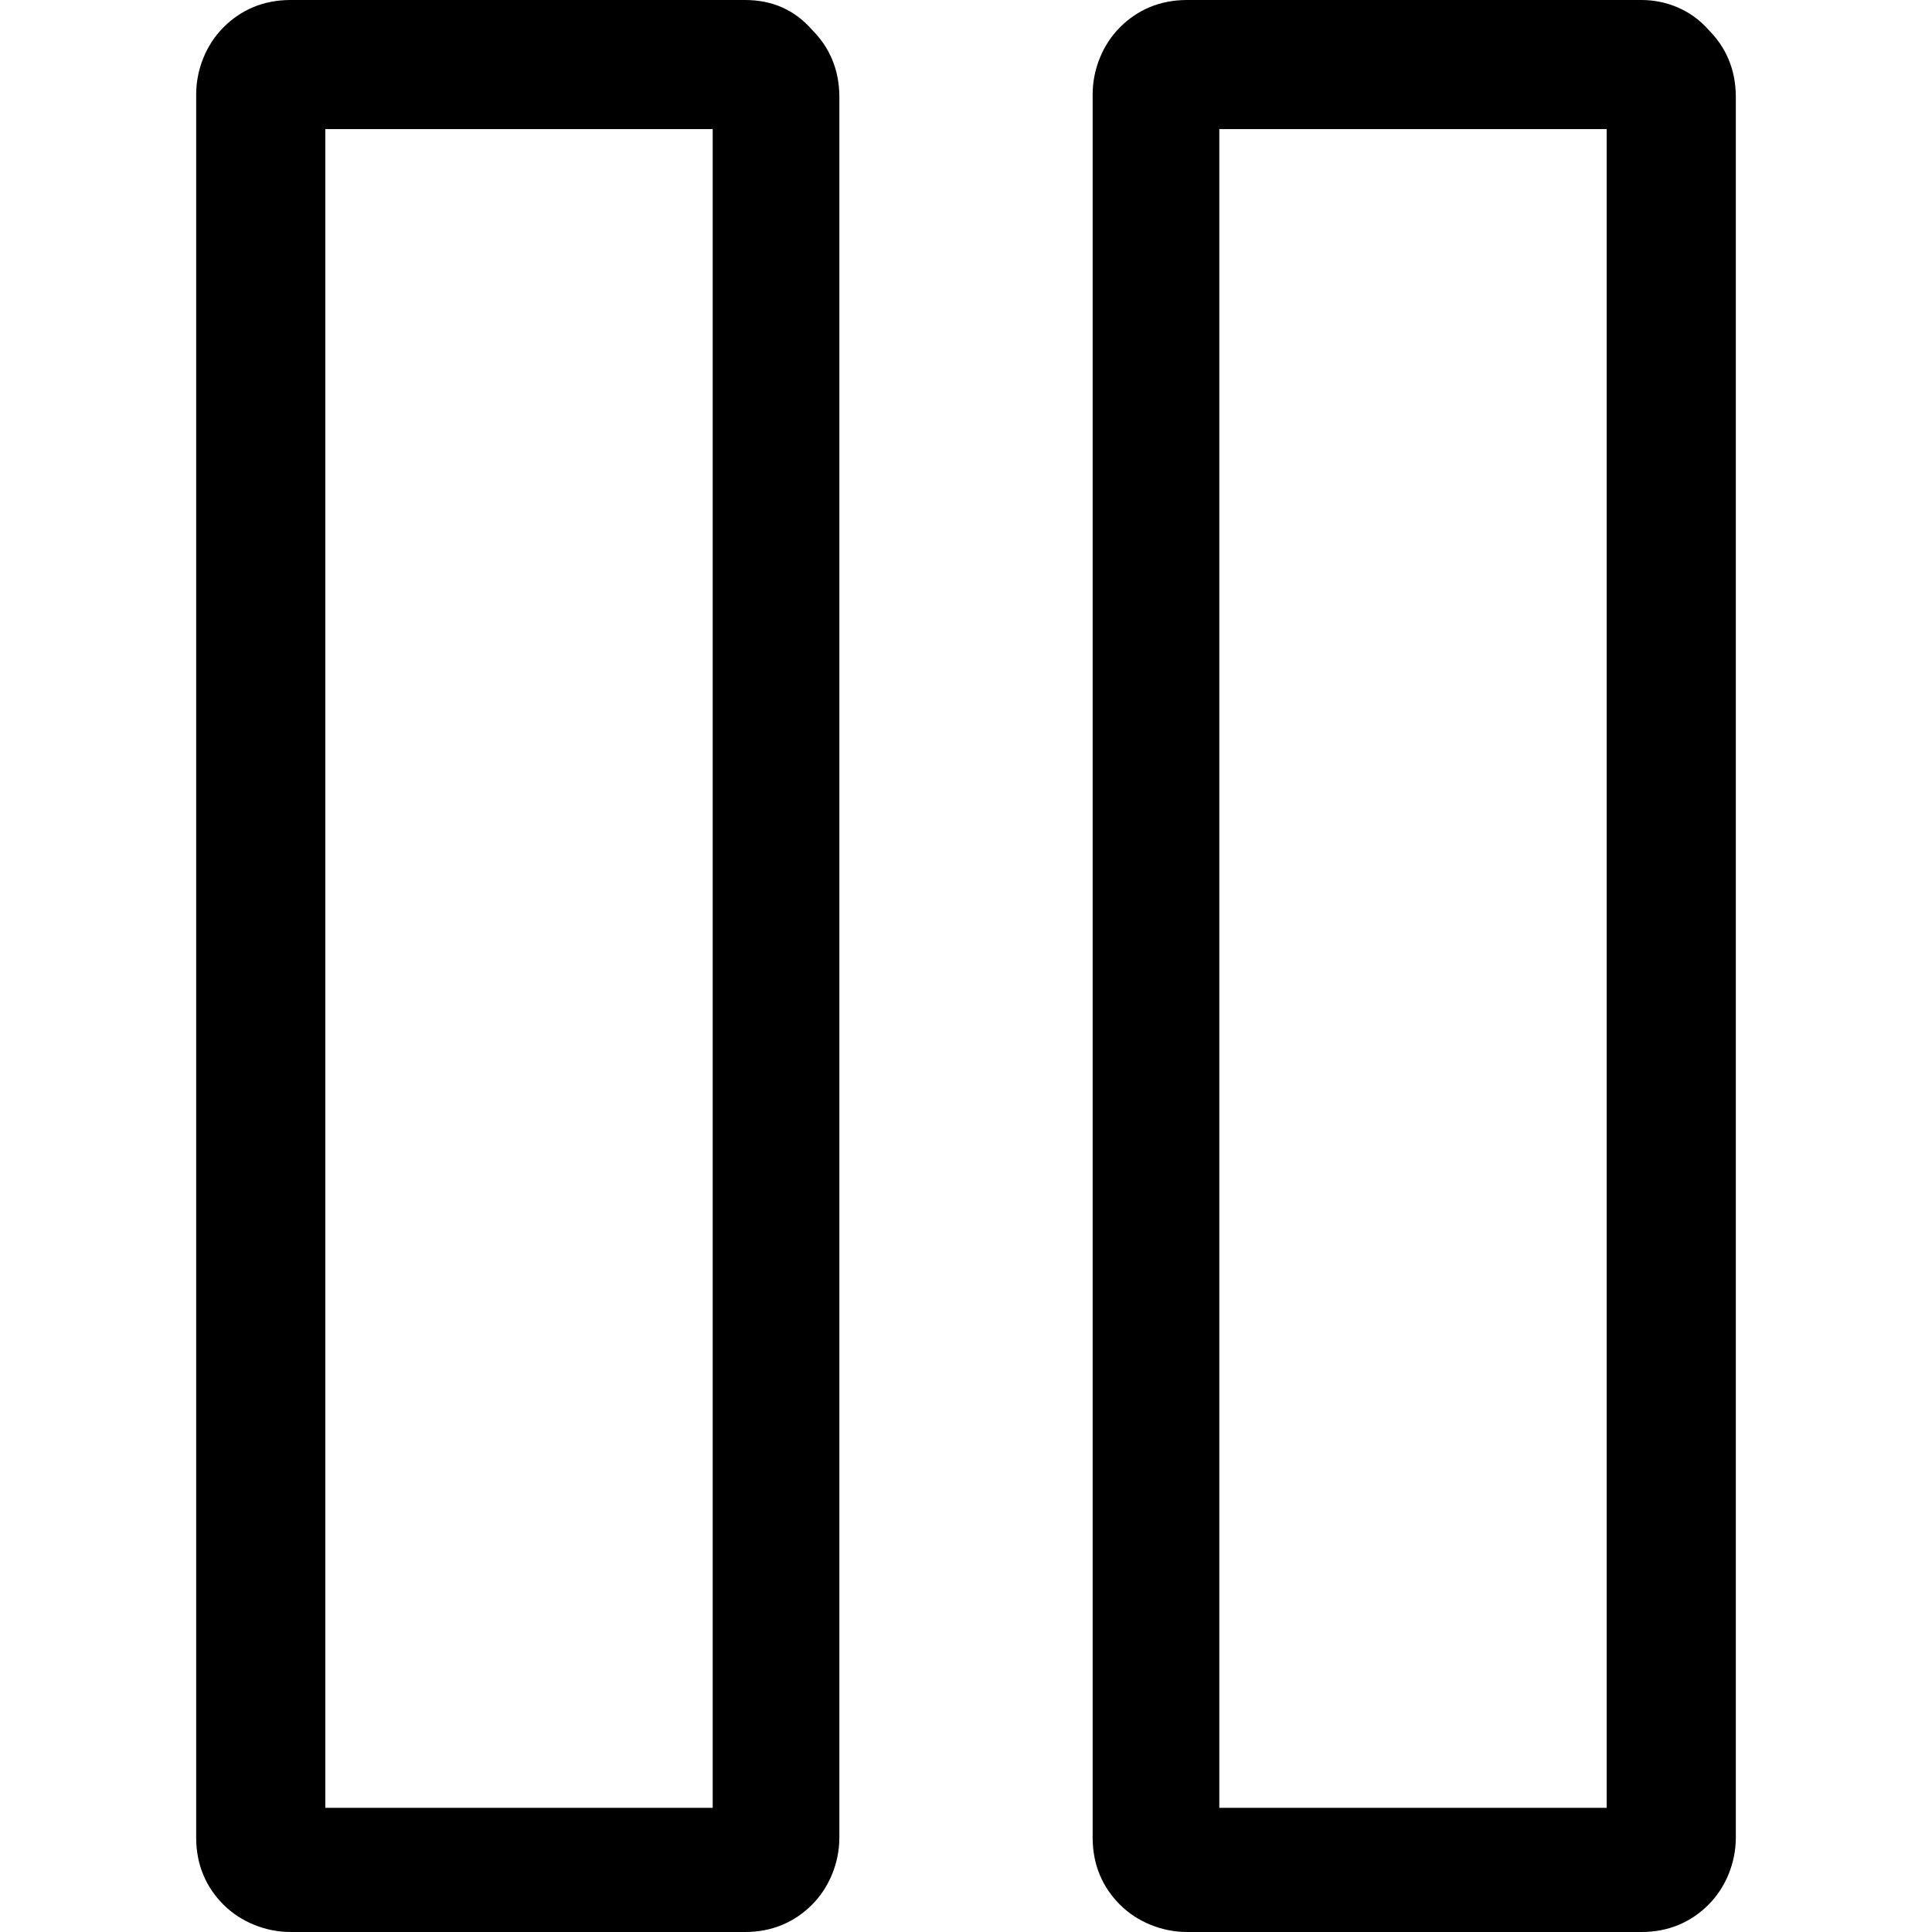 <svg xmlns="http://www.w3.org/2000/svg" xmlns:xlink="http://www.w3.org/1999/xlink" version="1.1" id="Capa_1" x="0px" y="0px" viewBox="0 0 311.2 311.2" style="enable-background:new 0 0 311.2 311.2;" xml:space="preserve">
			<path d="M120,0H46.8c-4.4,0-8,1.6-10.8,4.4c-2.8,2.8-4.4,6.8-4.4,10.8V296c0,4.4,1.6,8,4.4,10.8s6.8,4.4,10.8,4.4H120     c4.4,0,8-1.6,10.8-4.4s4.4-6.8,4.4-10.8V15.6c0-4.4-1.6-8-4.4-10.8C128,1.6,124.4,0,120,0z M114.8,291.2H52.4V20.8h62.4V291.2z"/>
			<path d="M275.2,4.8c-2.8-3.2-6.8-4.8-10.8-4.8h-73.2c-4.4,0-8,1.6-10.8,4.4c-2.8,2.8-4.4,6.8-4.4,10.8V296c0,4.4,1.6,8,4.4,10.8     s6.8,4.4,10.8,4.4h73.2c4.4,0,8-1.6,10.8-4.4s4.4-6.8,4.4-10.8V15.6C279.6,11.2,278,7.6,275.2,4.8z M258.8,291.2h-62.4V20.8h62.4     V291.2z"/>
</svg>